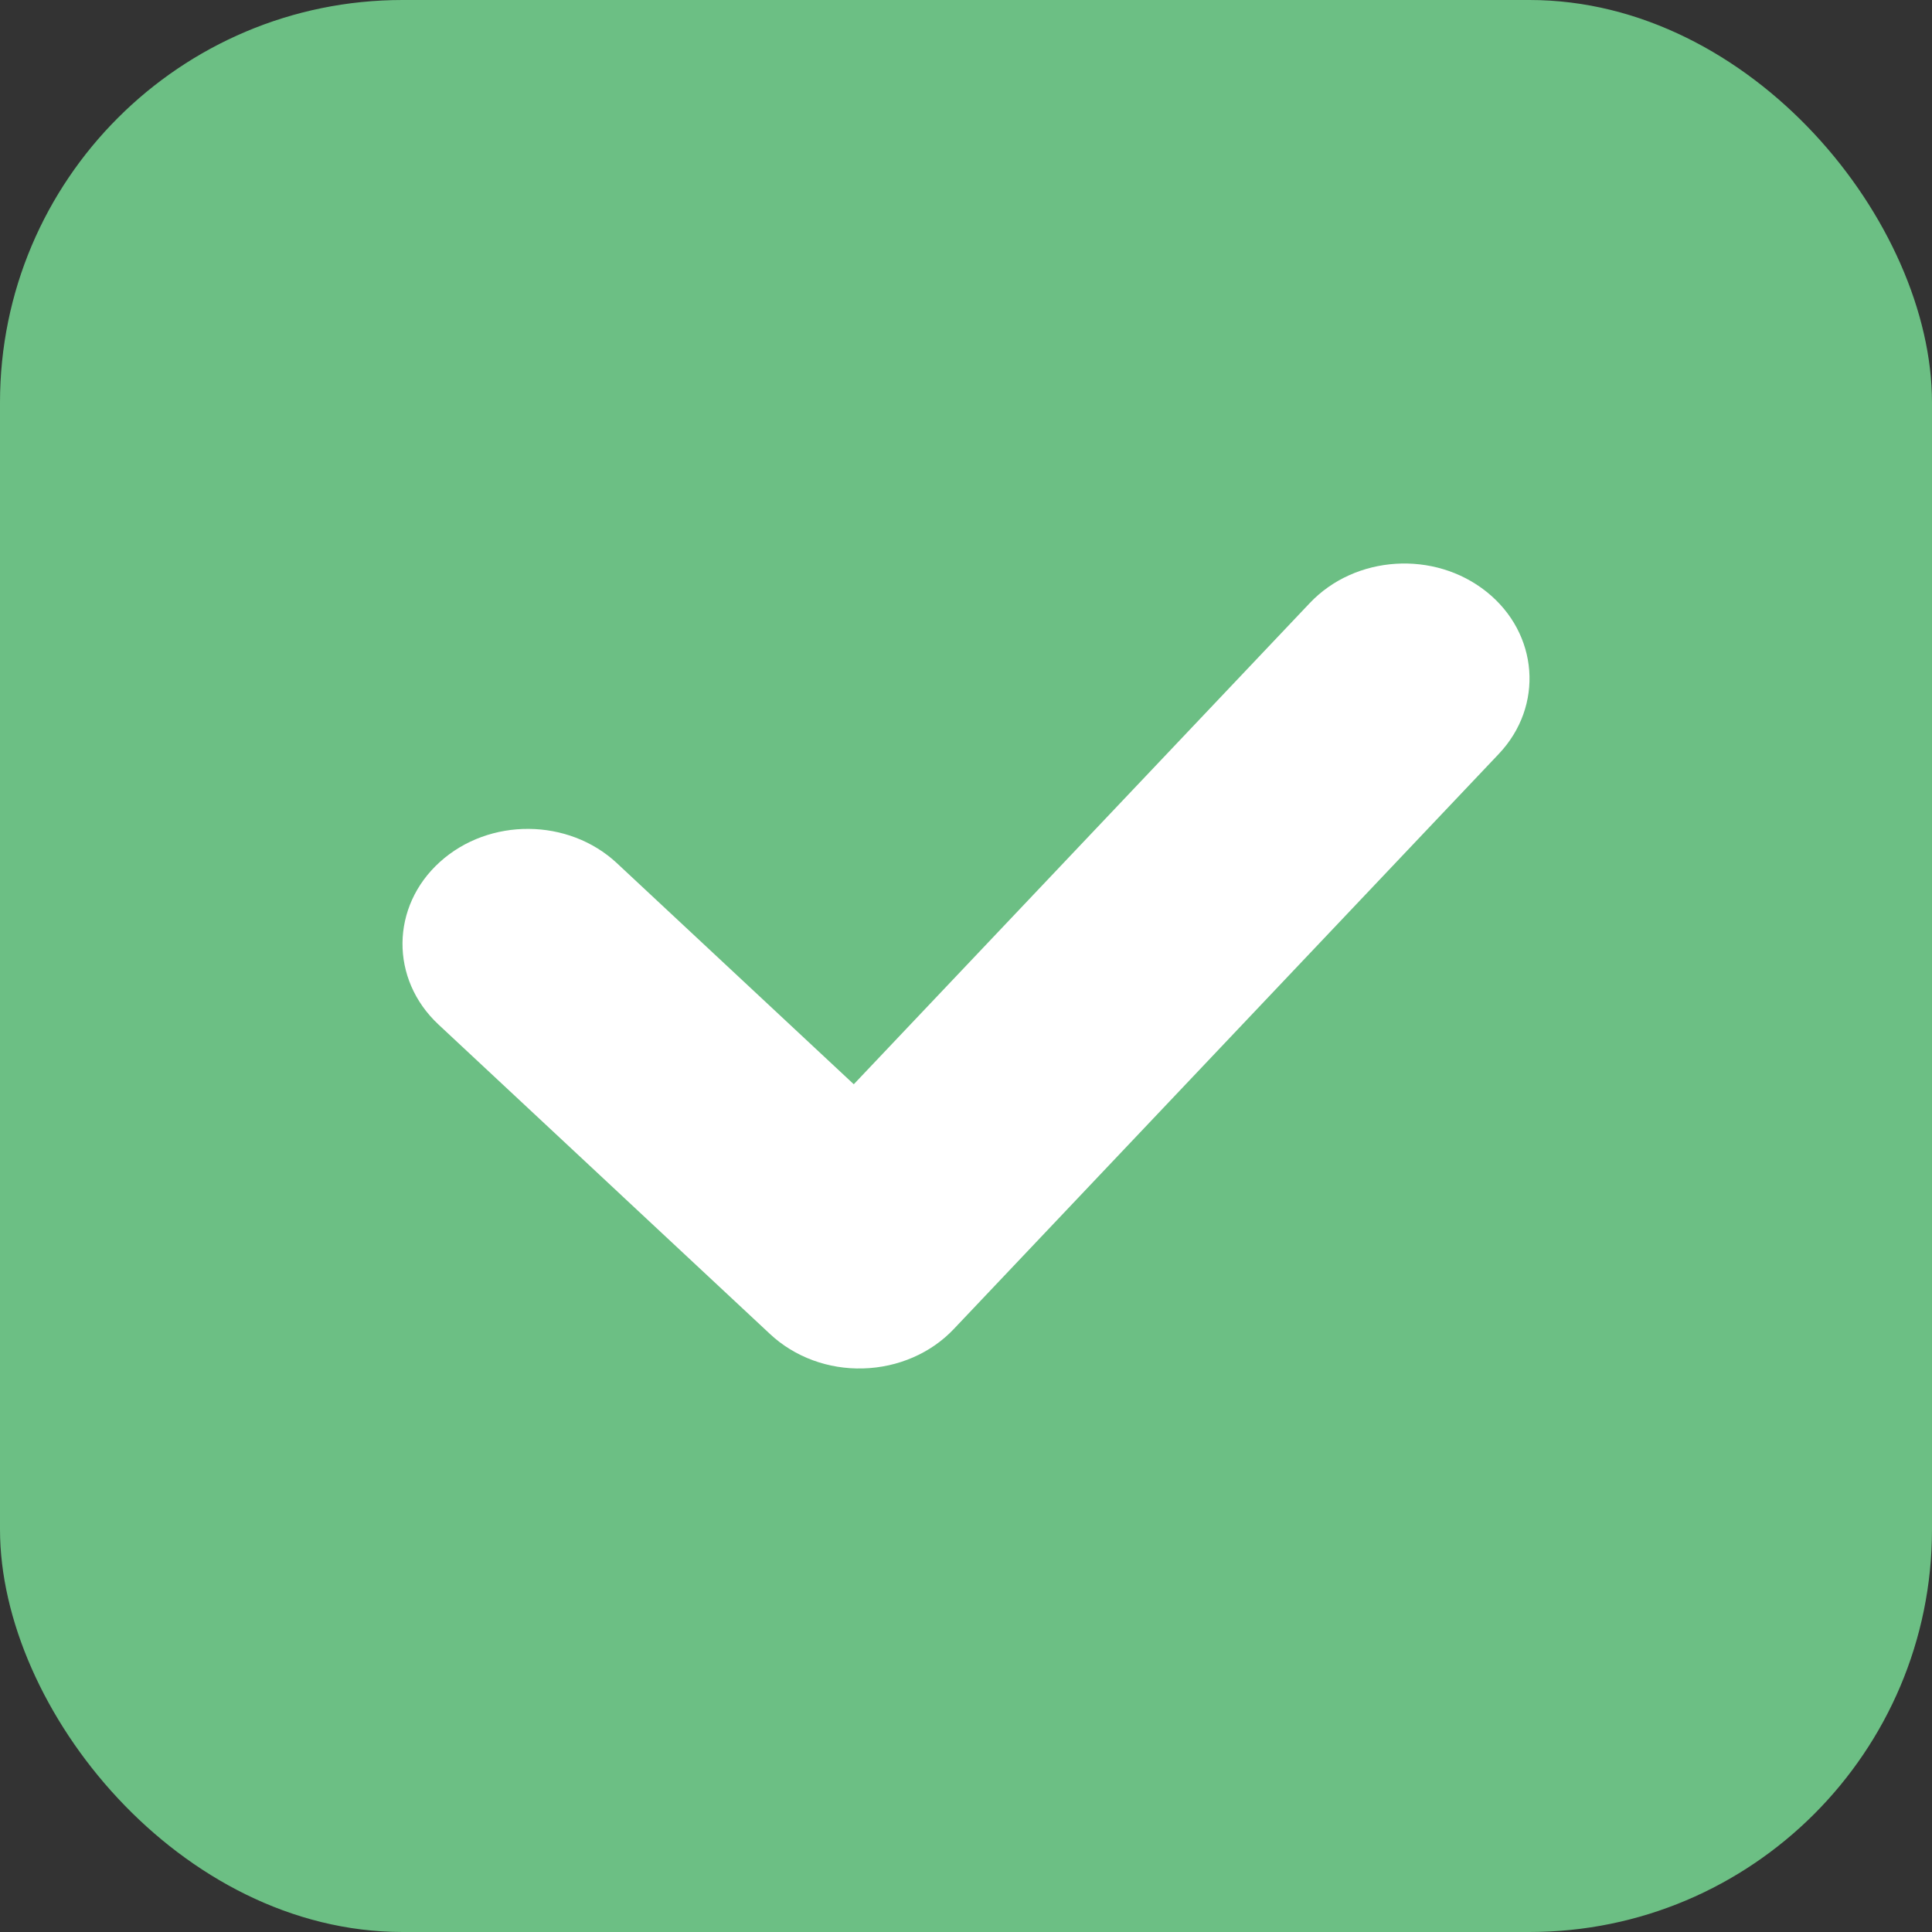 <svg width="24" height="24" viewBox="0 0 24 24" fill="none" xmlns="http://www.w3.org/2000/svg">
<rect x="0" y="0" width="24" height="24" fill="#333333" stroke="none"/>
<rect width="24" height="24" rx="5" fill="#6CBF84"/>
<path fill-rule="evenodd" clip-rule="evenodd" d="M18.466 7.351C19.114 7.869 19.182 8.771 18.618 9.366L11.849 16.509C11.565 16.81 11.156 16.987 10.723 16.999C10.29 17.012 9.871 16.857 9.567 16.573L5.447 12.727C4.844 12.165 4.852 11.26 5.465 10.707C6.077 10.154 7.062 10.161 7.664 10.723L10.606 13.469L16.271 7.491C16.835 6.896 17.818 6.833 18.466 7.351Z" fill="white"/>
</svg>
